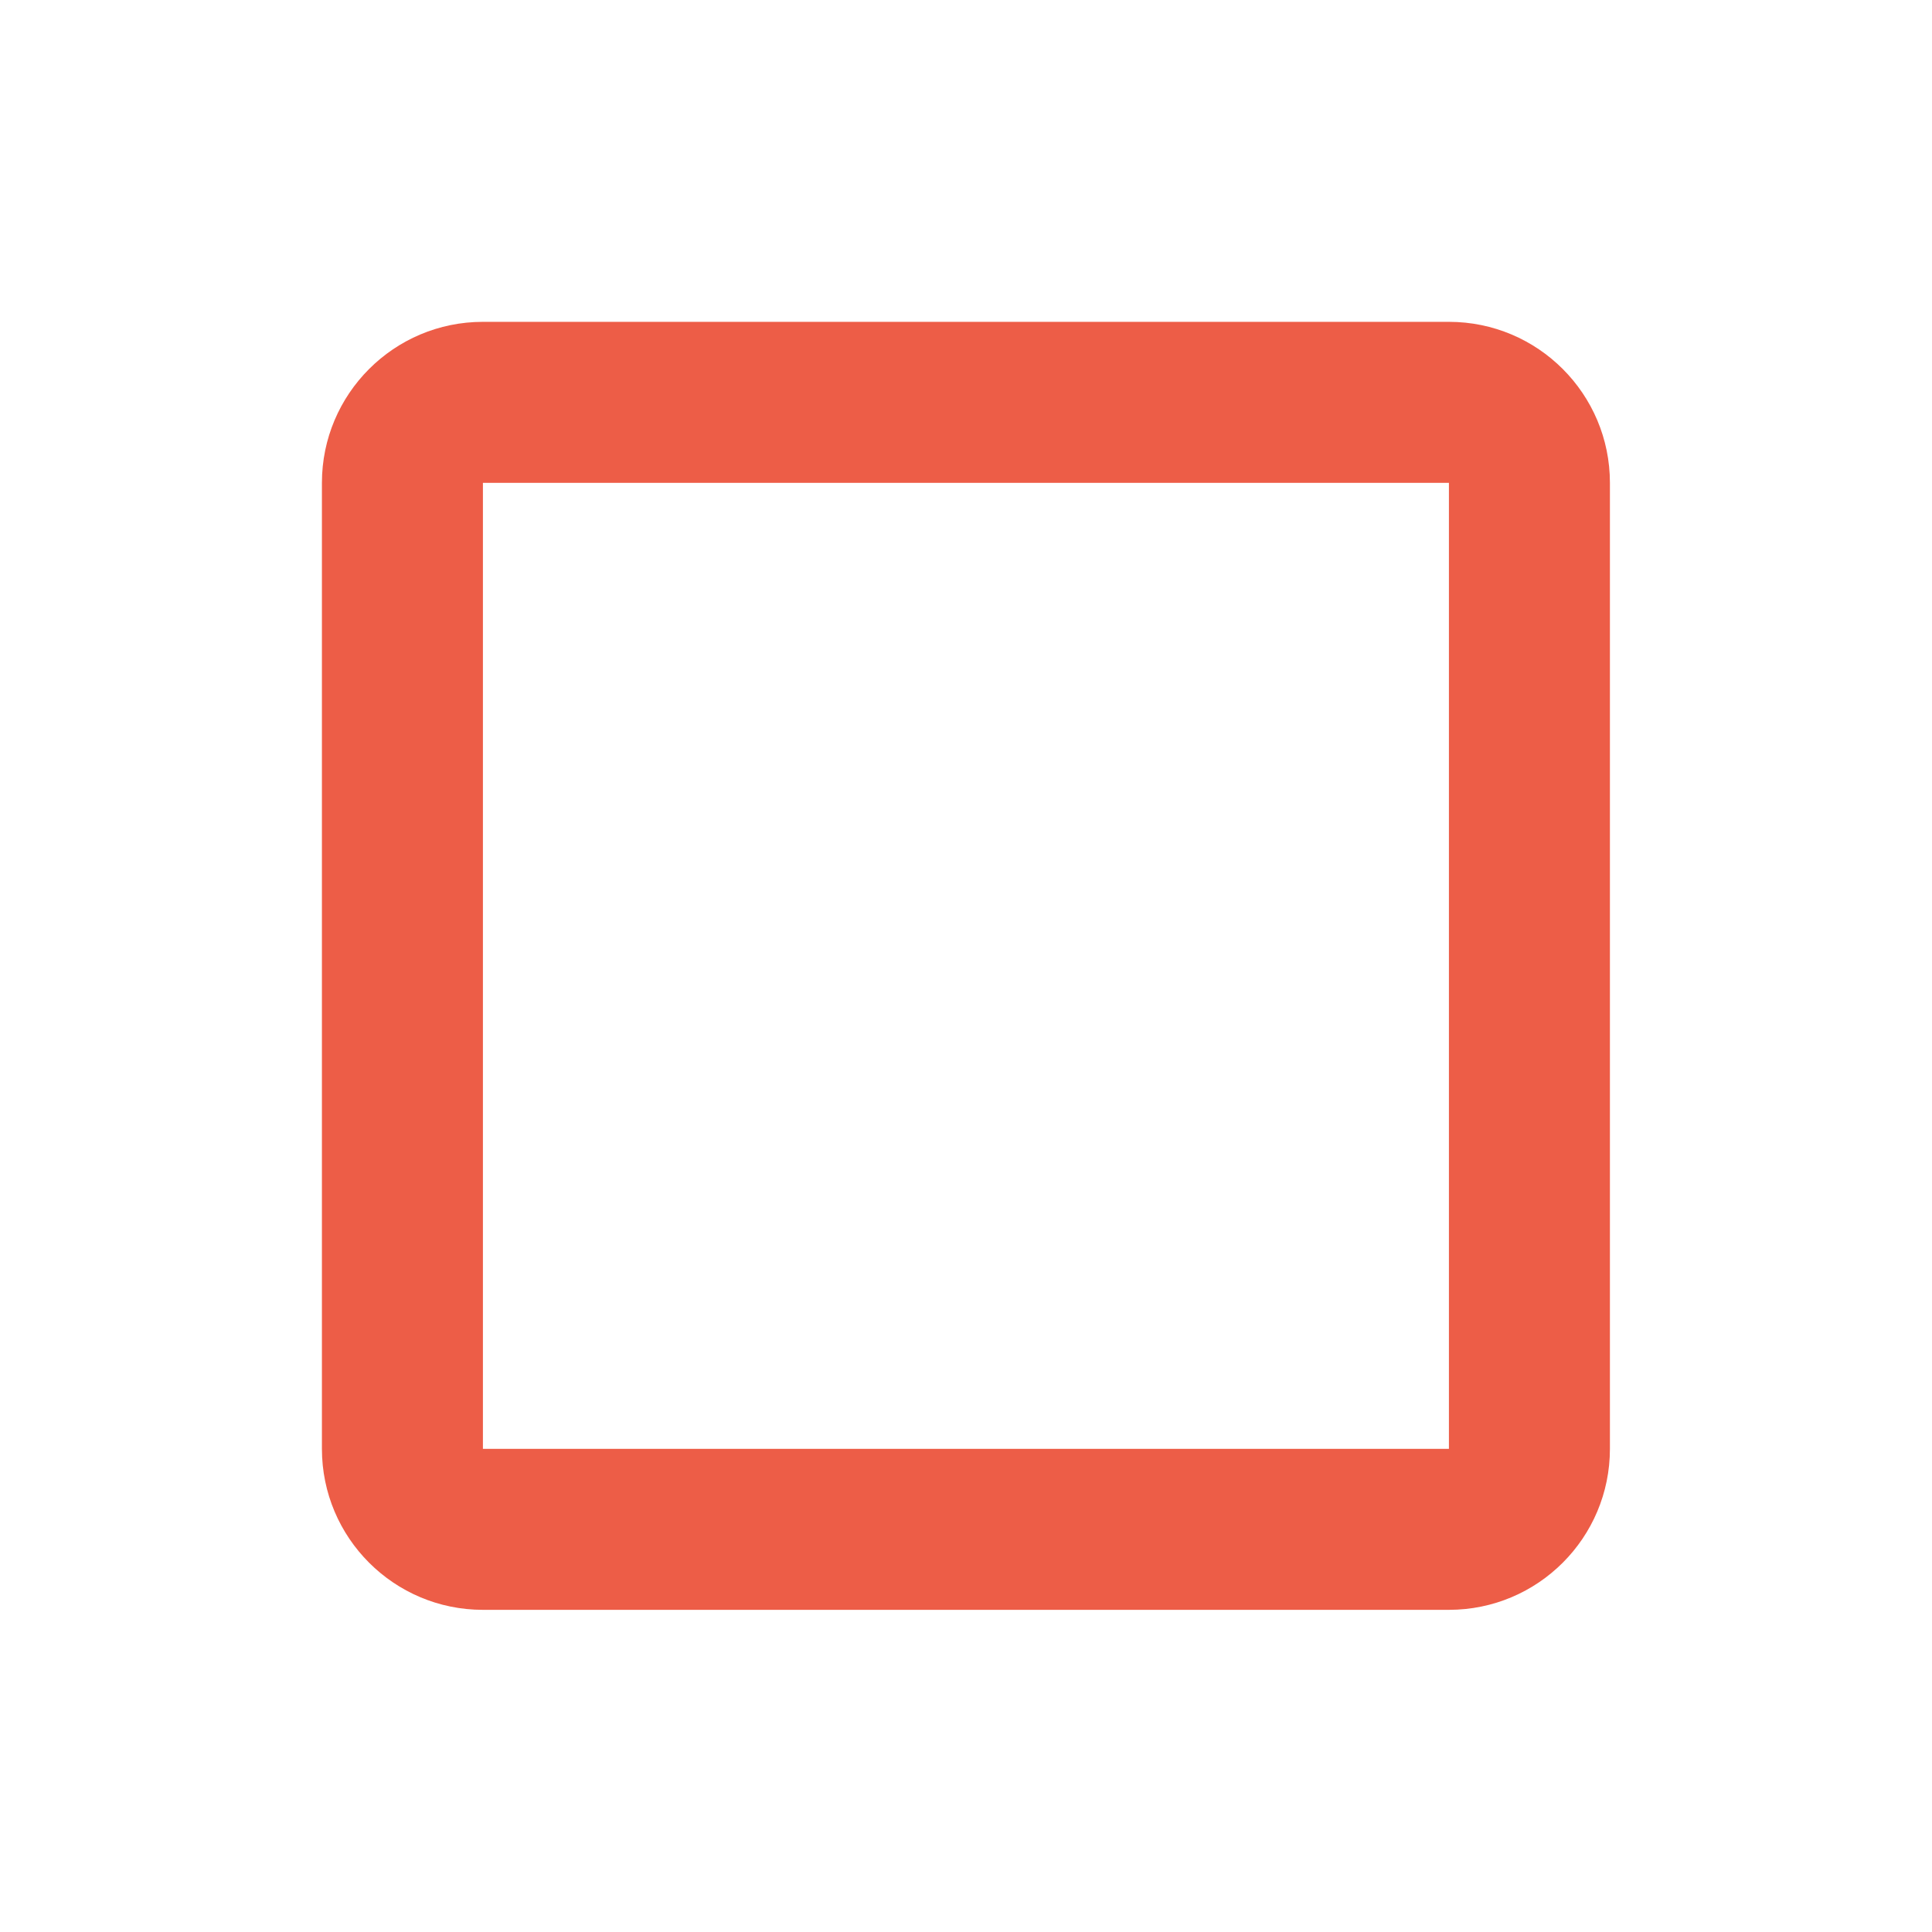 <?xml version="1.0" encoding="utf-8"?>
<!DOCTYPE svg PUBLIC "-//W3C//DTD SVG 1.1//EN" "http://www.w3.org/Graphics/SVG/1.1/DTD/svg11.dtd">
<svg xmlns="http://www.w3.org/2000/svg" xmlns:xlink="http://www.w3.org/1999/xlink" version="1.1" baseProfile="full" width="24" height="24" viewBox="0 0 24.00 24.00" enable-background="new 0 0 24.00 24.00" xml:space="preserve">
	<path fill="#ED5D47" fill-opacity="1" stroke-width="0.2" stroke-linejoin="round" d="M 17.999,17.998L 5.999,17.998L 5.999,5.998L 17.999,5.998M 17.999,3.998L 5.999,3.998C 4.895,3.998 3.999,4.894 3.999,5.998L 3.999,17.998C 3.999,19.103 4.895,19.998 5.999,19.998L 17.999,19.998C 19.104,19.998 19.999,19.103 19.999,17.998L 19.999,5.998C 19.999,4.894 19.104,3.998 17.999,3.998 Z "/>
</svg>
